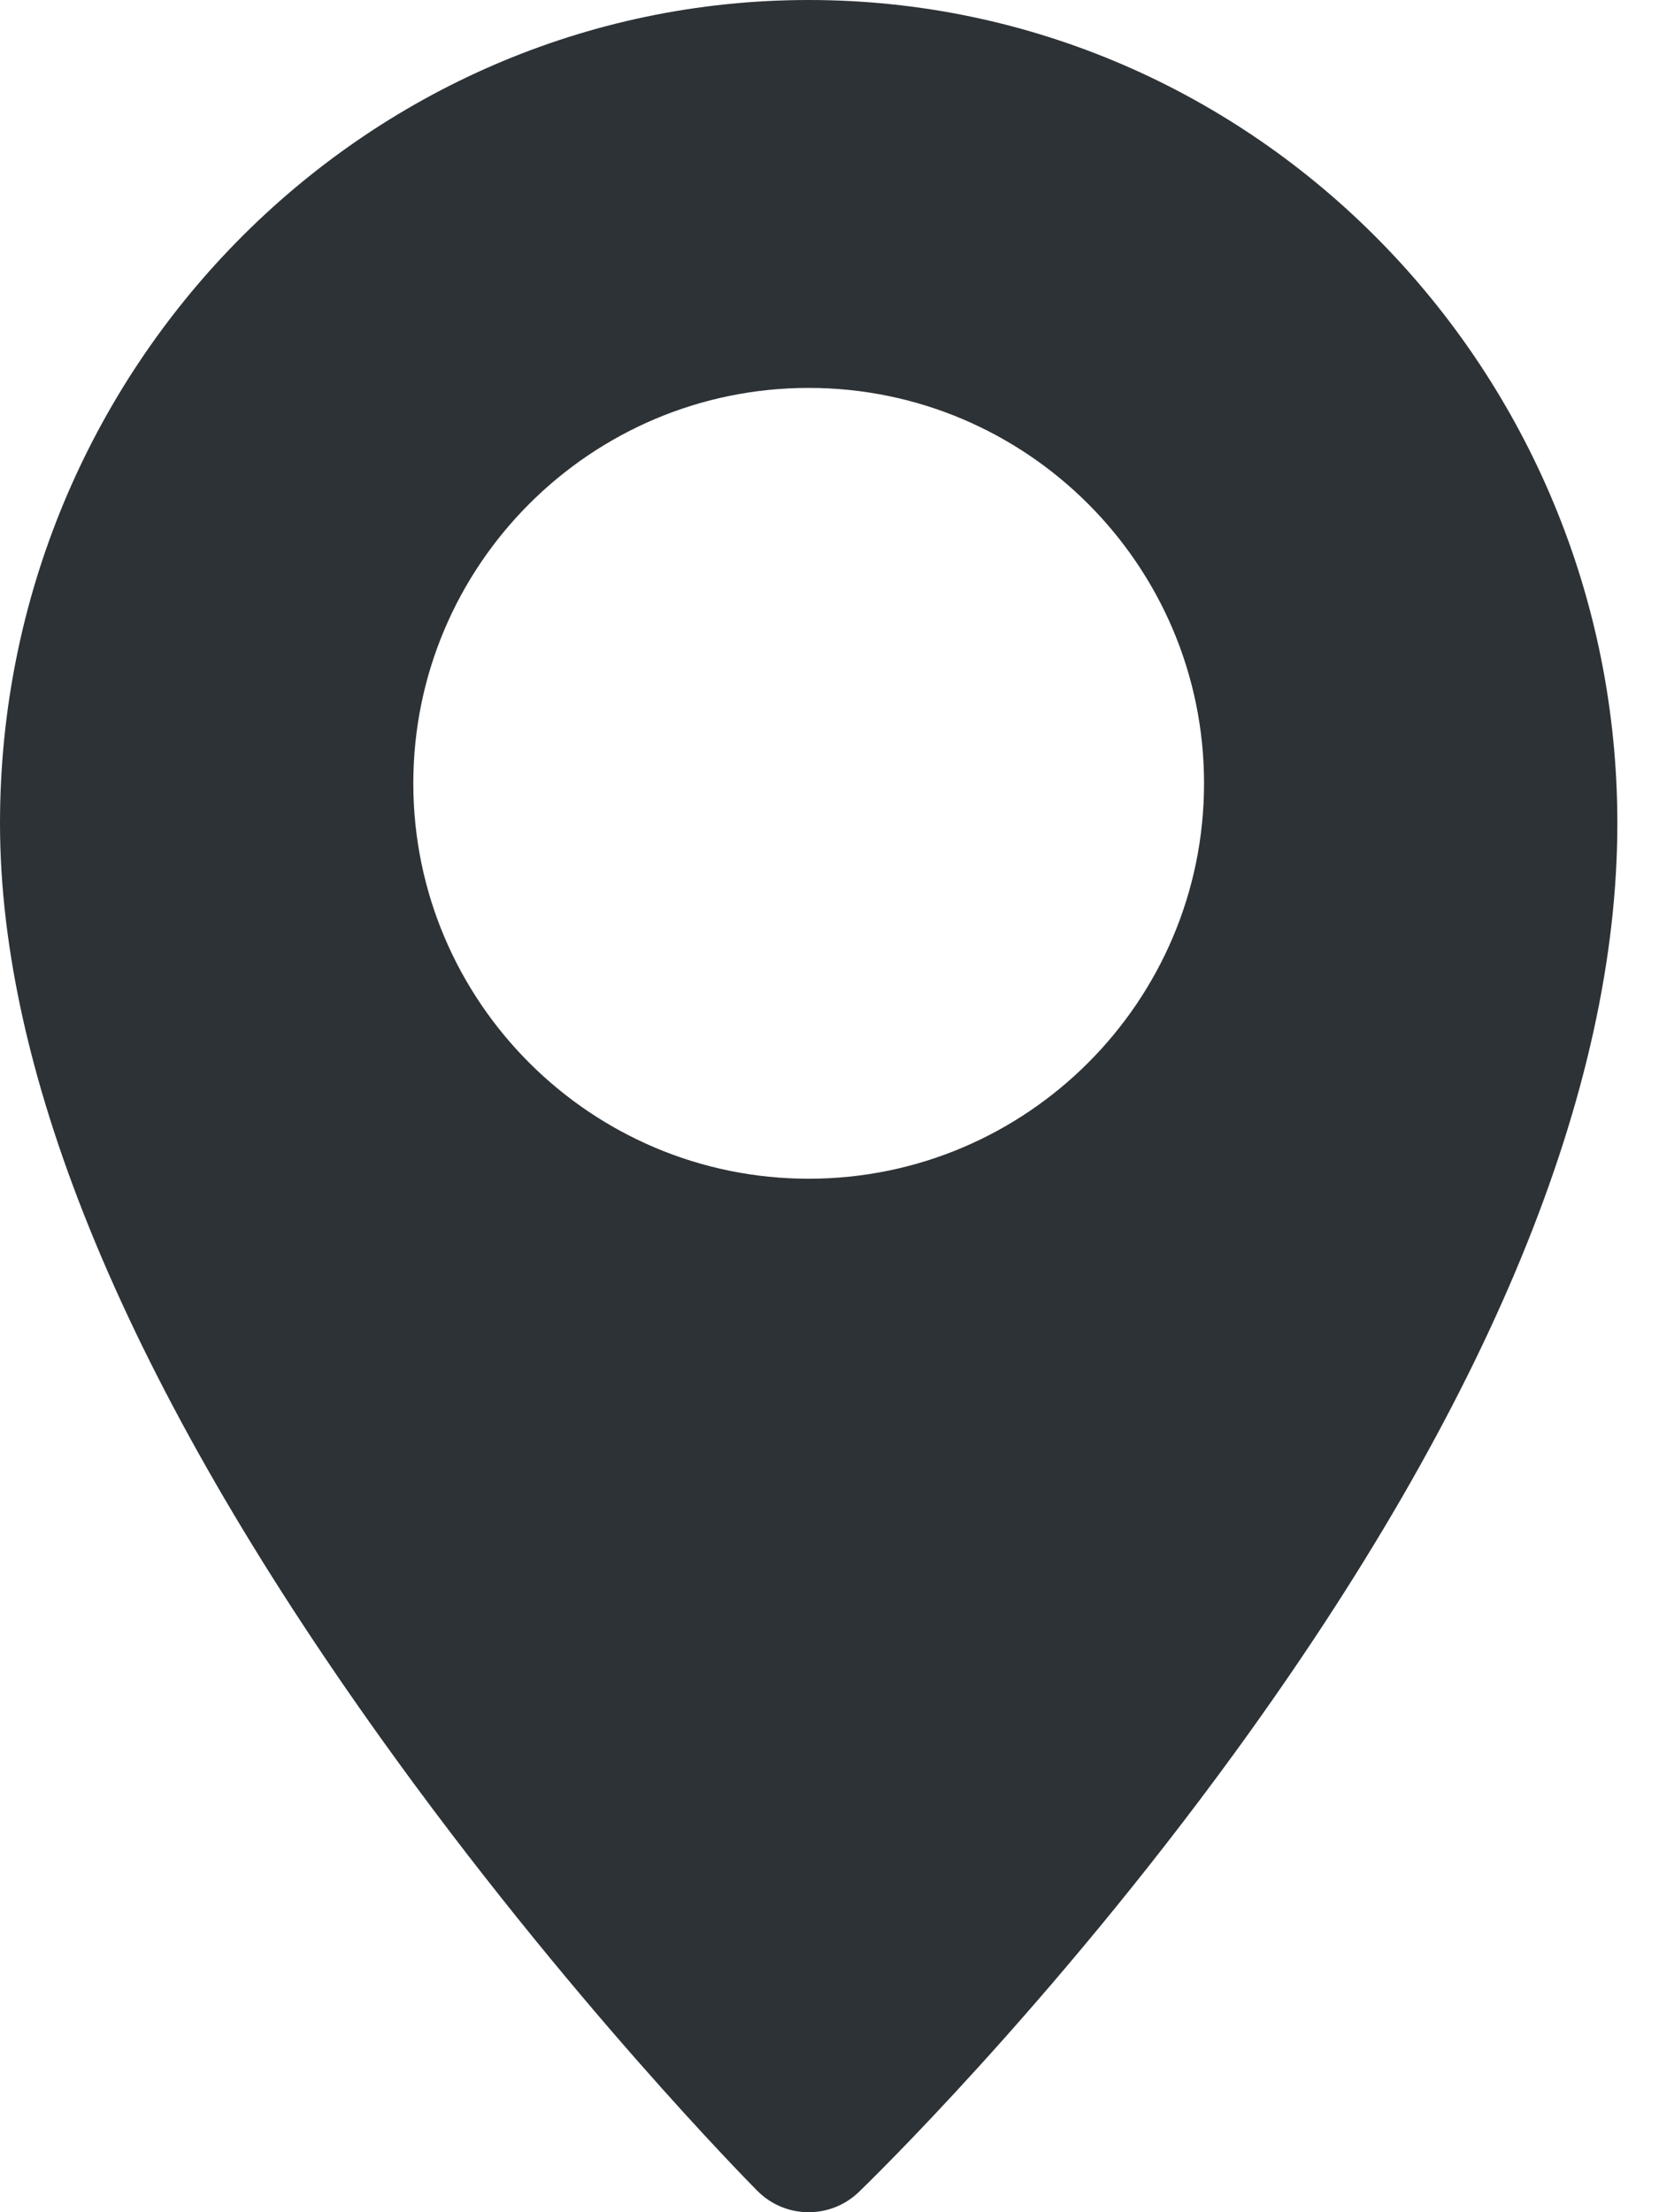<svg width="30" height="40" viewBox="0 0 30 40" fill="none" xmlns="http://www.w3.org/2000/svg">
<path d="M14.624 0C6.56 0 0 6.678 0 14.886C0 19.478 2.322 25.051 6.902 31.45C10.254 36.134 13.557 39.474 13.696 39.614C13.951 39.871 14.287 40 14.624 40C14.951 40 15.277 39.878 15.531 39.634C15.67 39.5 18.981 36.295 22.34 31.676C26.923 25.372 29.247 19.723 29.247 14.886C29.247 6.678 22.687 0 14.624 0ZM14.624 21.313C10.681 21.313 7.474 18.106 7.474 14.164C7.474 10.222 10.681 7.014 14.624 7.014C18.566 7.014 21.773 10.222 21.773 14.164C21.773 18.106 18.566 21.313 14.624 21.313Z" fill="#2D3236"/>
</svg>
